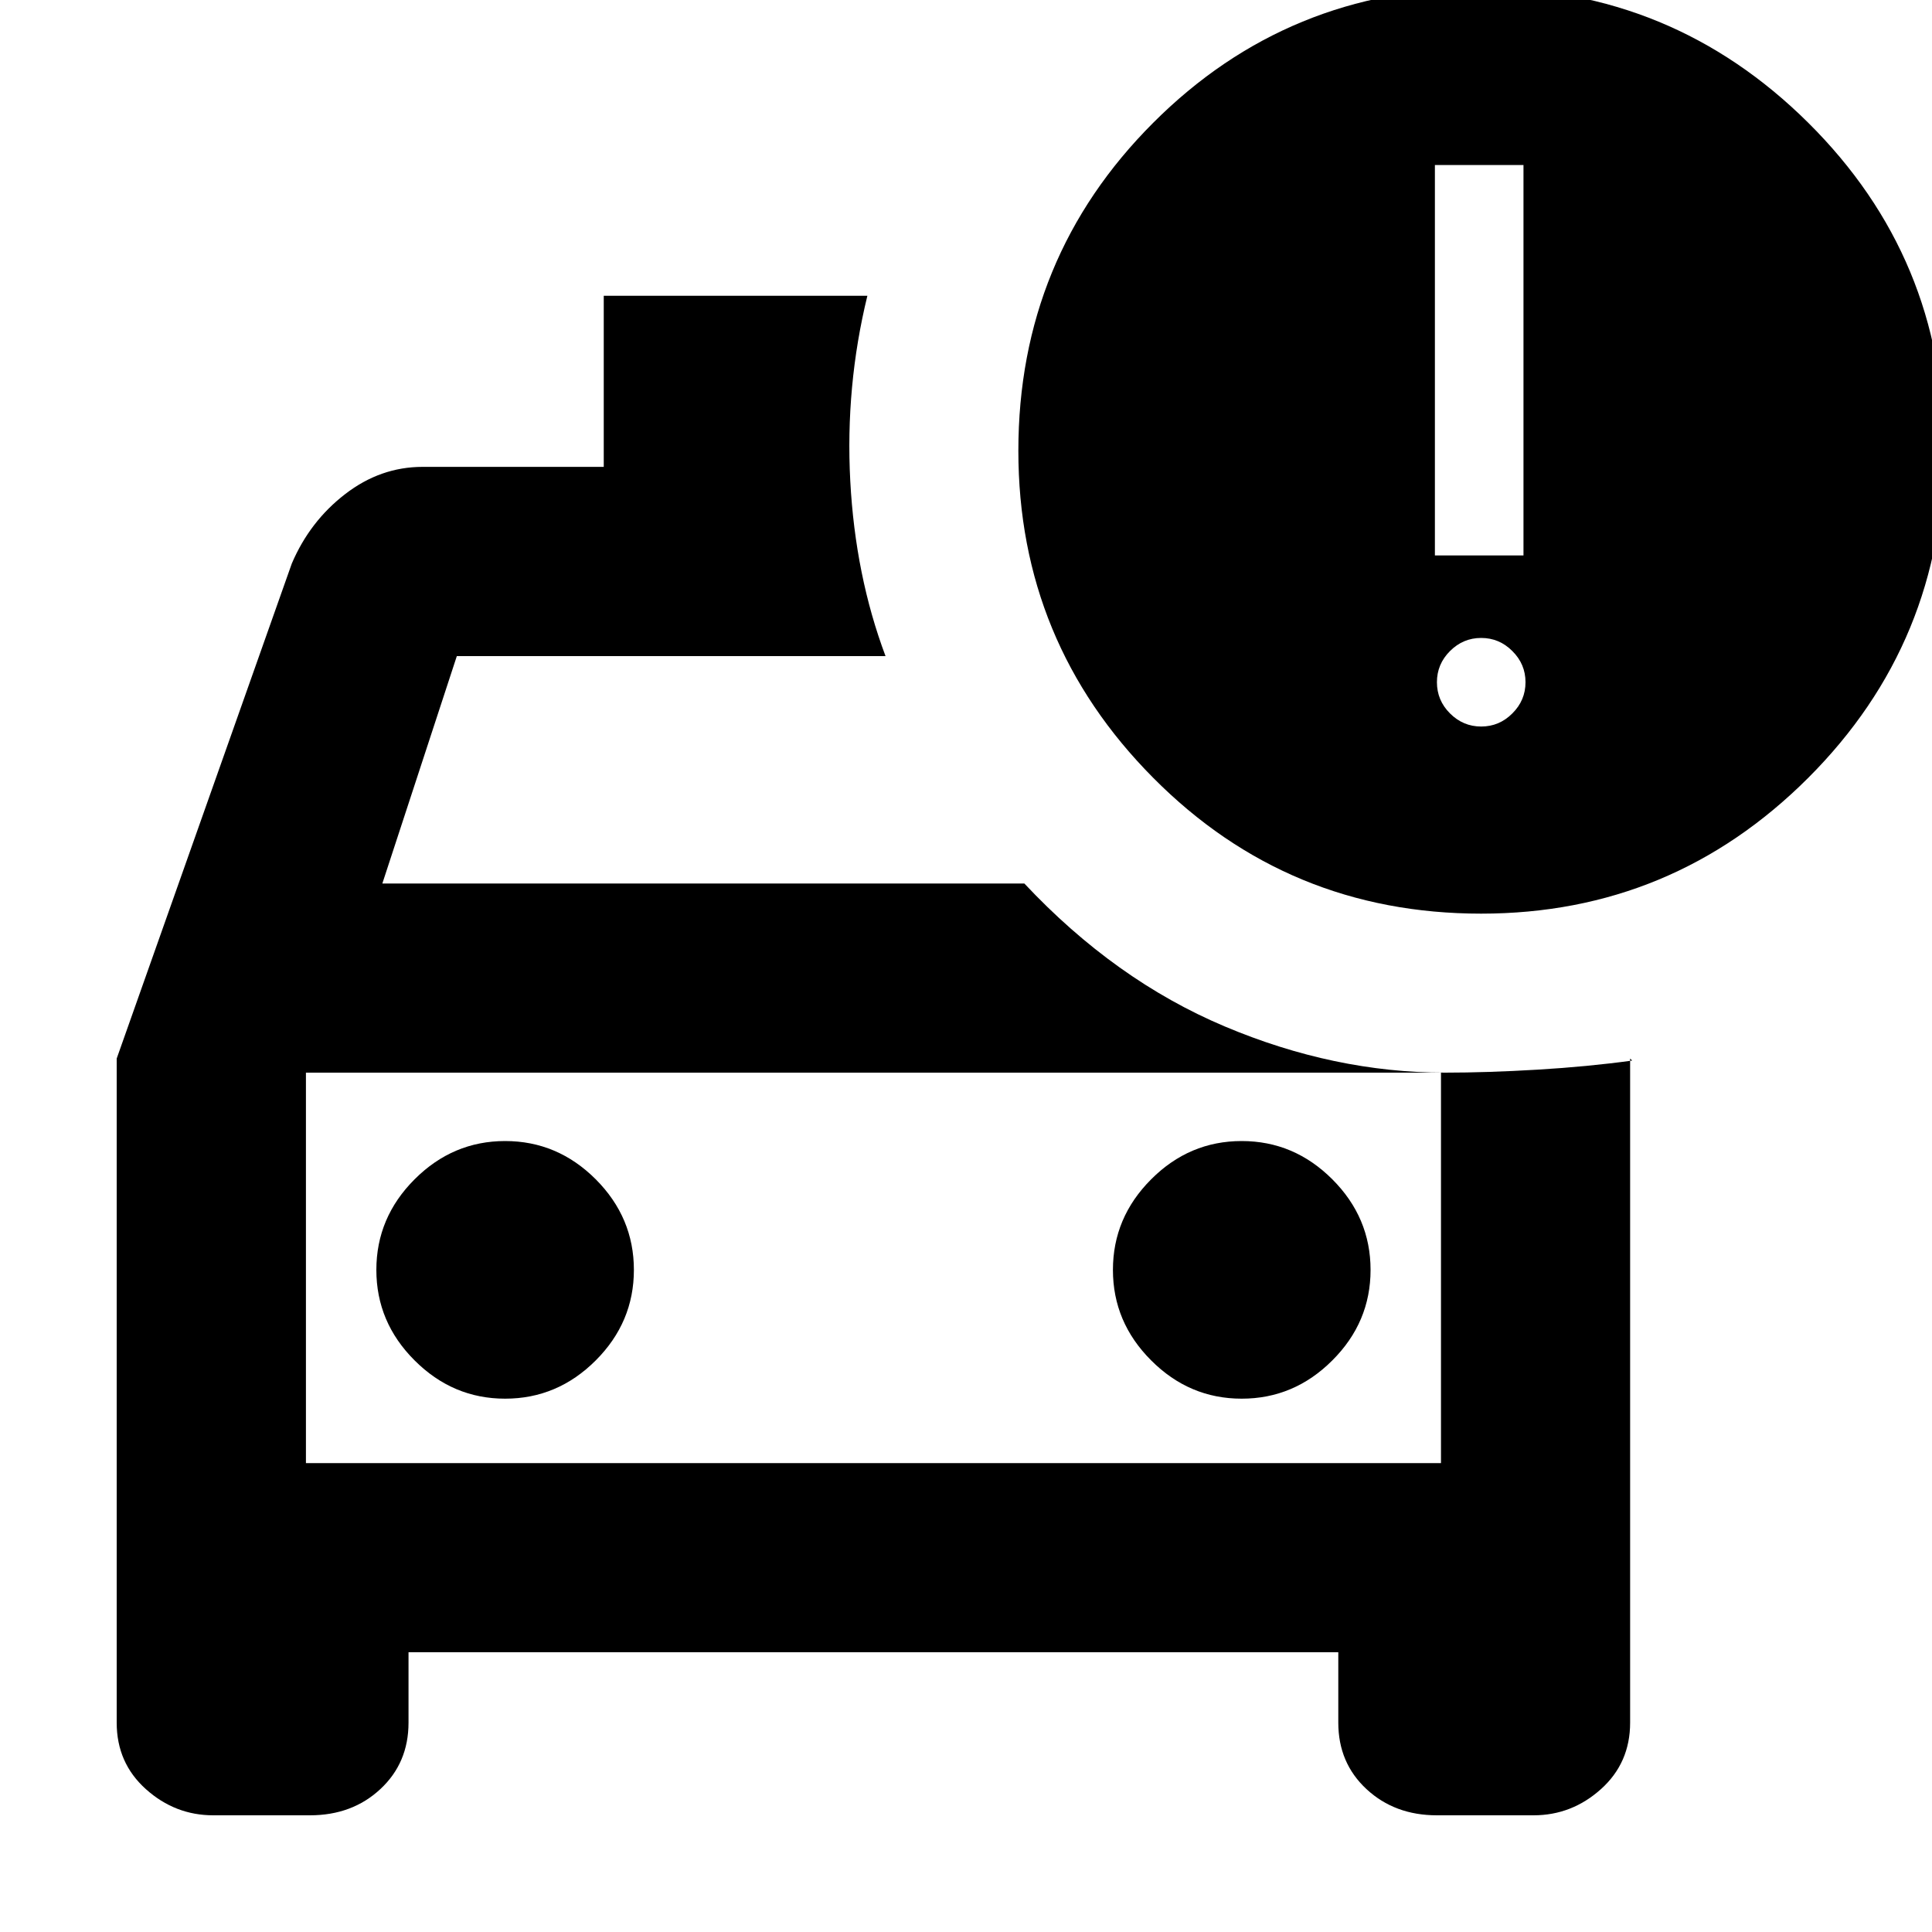<svg xmlns="http://www.w3.org/2000/svg" height="20" width="20"><path d="m1.208 10.958 1.813-5.125q.187-.437.552-.718.365-.282.802-.282H6.25V3.062h2.729Q8.75 4 8.802 4.979q.052.979.365 1.813H4.729l-.771 2.354h6.646q.938 1 2.073 1.479 1.135.479 2.281.479.438 0 .959-.031.521-.031.979-.094l-.021-.021v6.875q0 .417-.302.688-.302.271-.698.271h-1q-.437 0-.729-.271t-.292-.688v-.729H4.229v.729q0 .417-.292.688-.291.271-.729.271h-1q-.396 0-.698-.271-.302-.271-.302-.688Zm1.959.146v4.042Zm2.062 3.375q.542 0 .938-.396.395-.395.395-.937t-.395-.938q-.396-.396-.938-.396-.541 0-.937.396t-.396.938q0 .542.396.937.396.396.937.396Zm7.625 0q.542 0 .938-.396.396-.395.396-.937t-.396-.938q-.396-.396-.938-.396-.542 0-.937.396-.396.396-.396.938 0 .542.396.937.395.396.937.396Zm2.479-5.021q-2 0-3.395-1.406-1.396-1.406-1.396-3.385 0-2 1.396-3.396 1.395-1.396 3.395-1.396 1.979 0 3.386 1.396 1.406 1.396 1.406 3.375 0 2-1.406 3.406-1.407 1.406-3.386 1.406Zm-.479-3.708h.917V1.708h-.917Zm.479 1.771q.188 0 .323-.136.136-.135.136-.323 0-.187-.136-.322-.135-.136-.323-.136-.187 0-.323.136-.135.135-.135.322 0 .188.135.323.136.136.323.136ZM3.167 15.146h11.75v-4.042H3.167Z"/></svg>